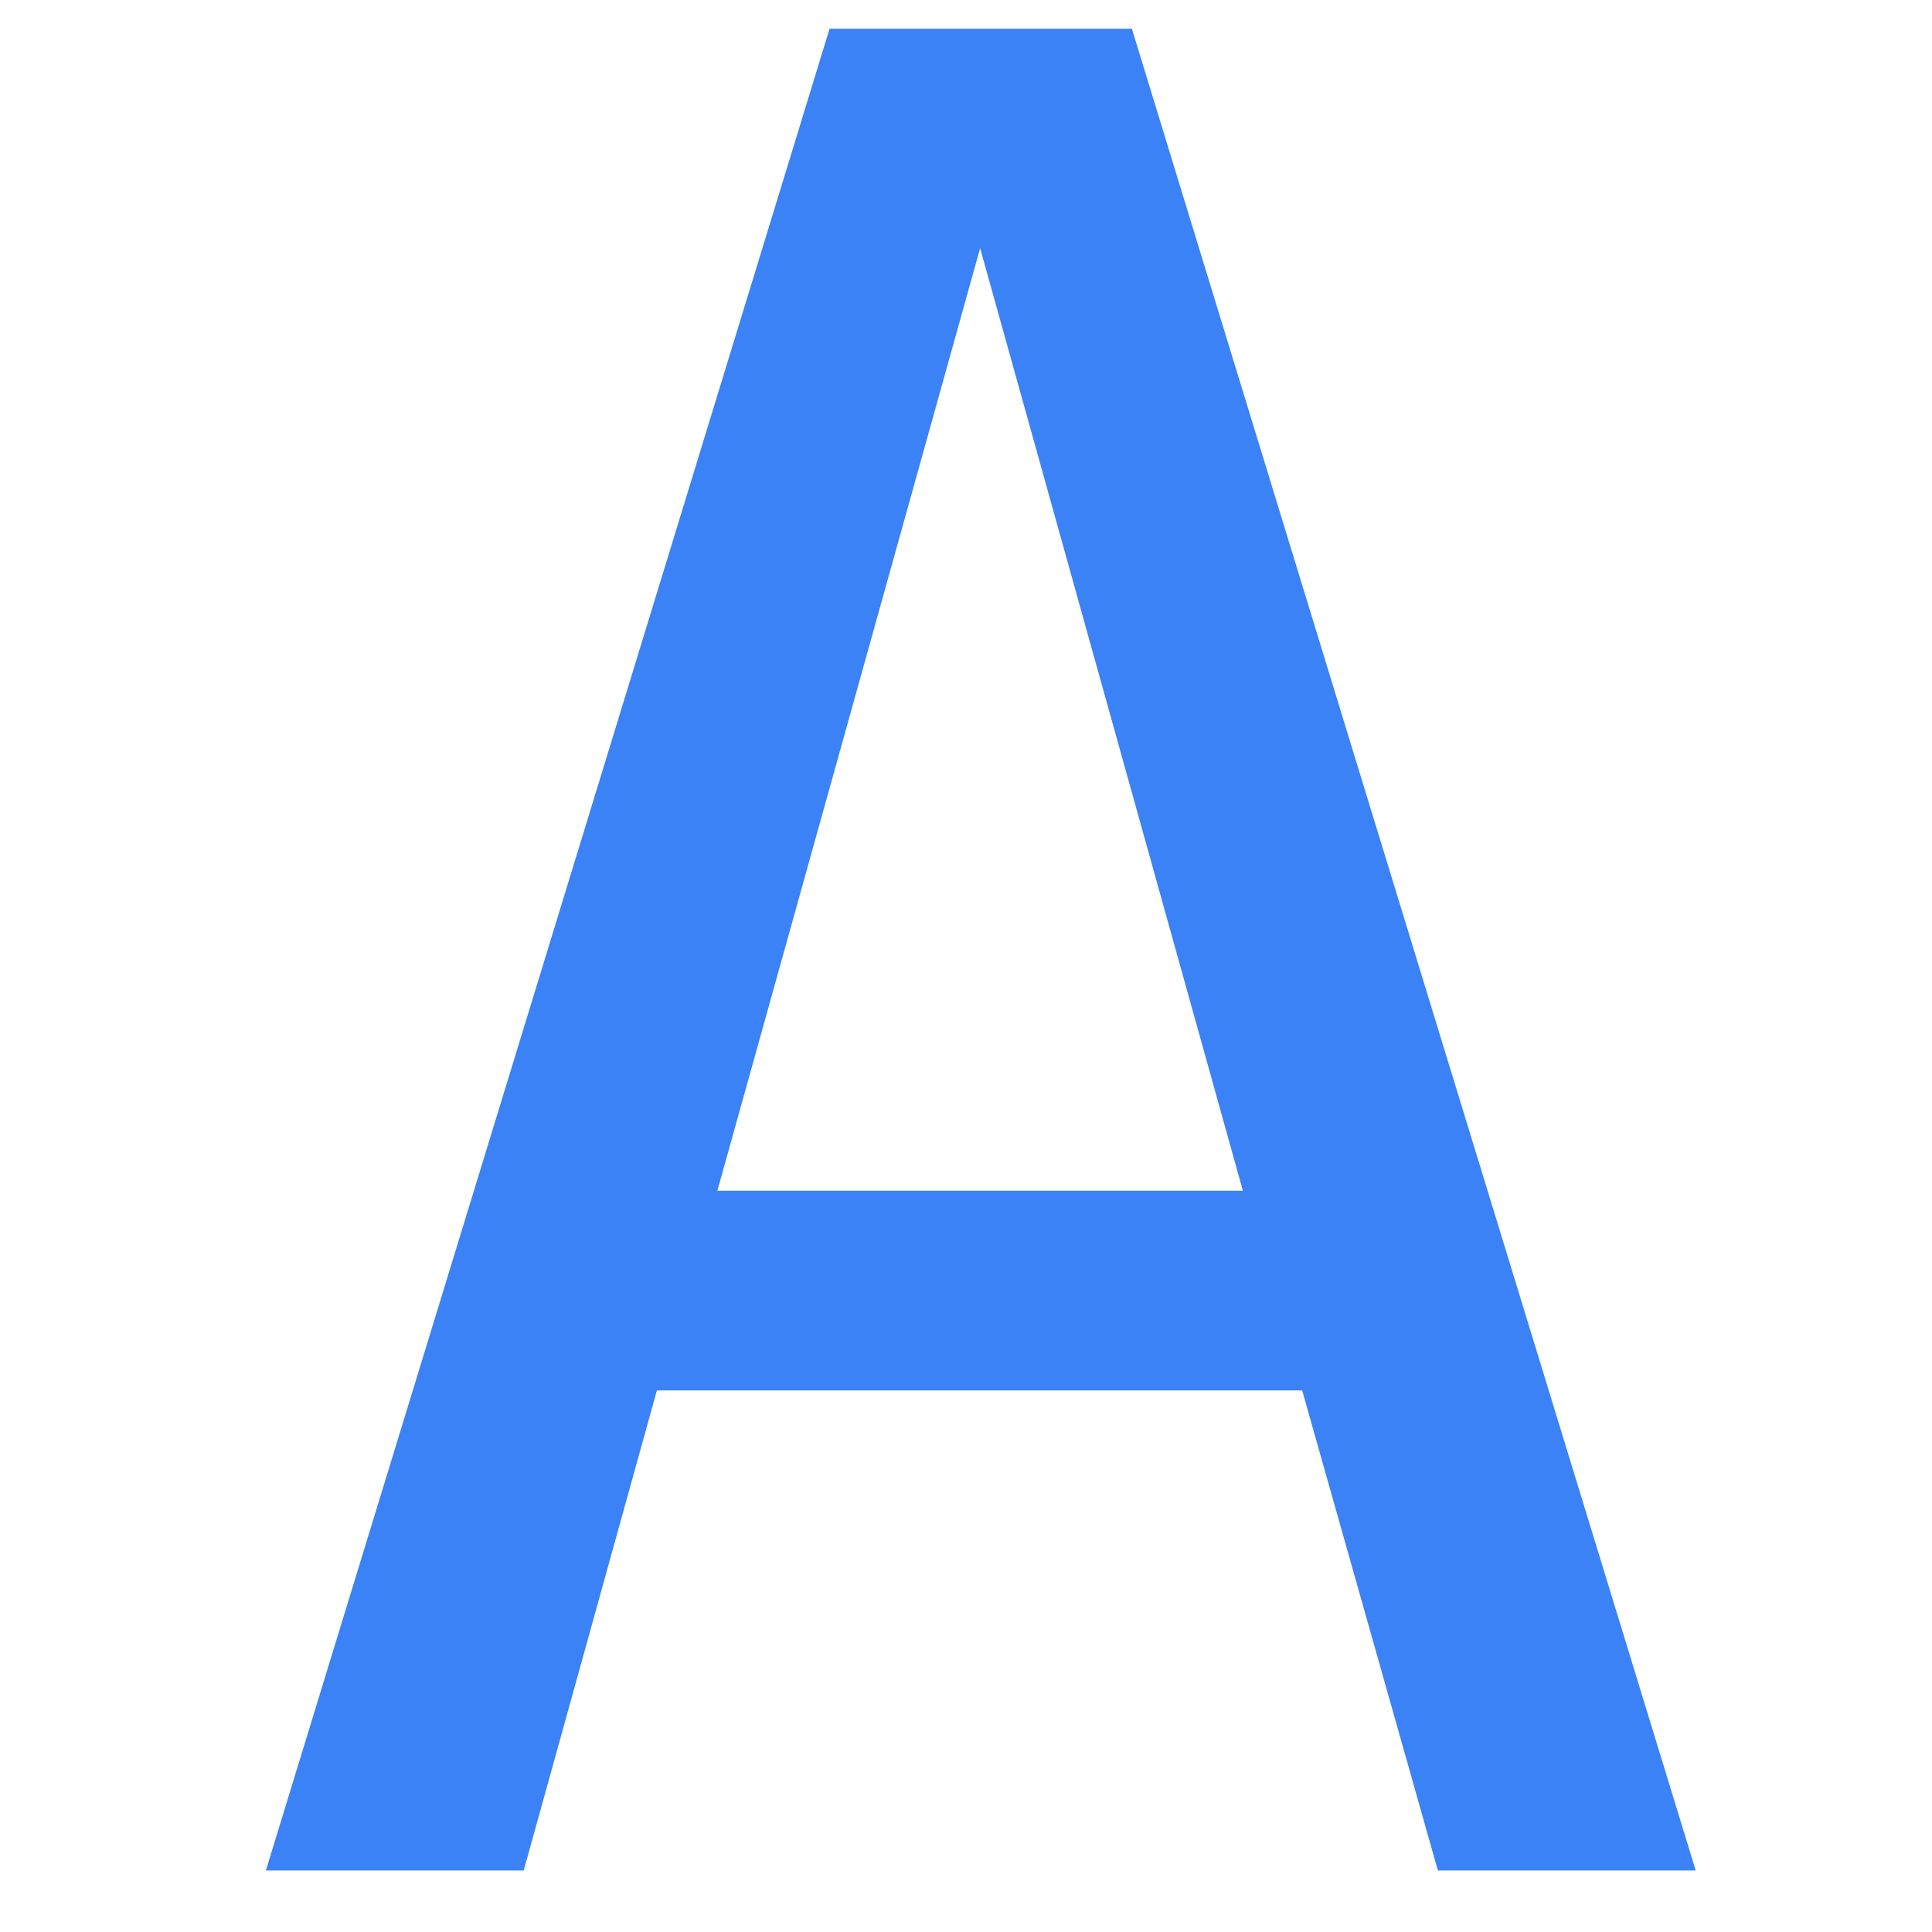 <?xml version="1.0" standalone="no"?><!DOCTYPE svg PUBLIC "-//W3C//DTD SVG 1.1//EN" "http://www.w3.org/Graphics/SVG/1.1/DTD/svg11.dtd"><svg t="1743563054409" class="icon" viewBox="0 0 1024 1024" version="1.1" xmlns="http://www.w3.org/2000/svg" p-id="1471" xmlns:xlink="http://www.w3.org/1999/xlink" width="200" height="200"><path d="M519.483 131.545L380.219 631.099h278.528L519.483 131.545zM439.69 15.202h160.217L898.757 991.39H762.092l-71.916-254.425H348.16l-70.577 254.425H140.918L439.69 15.202z" fill="#3B82F6" p-id="1472"></path></svg>